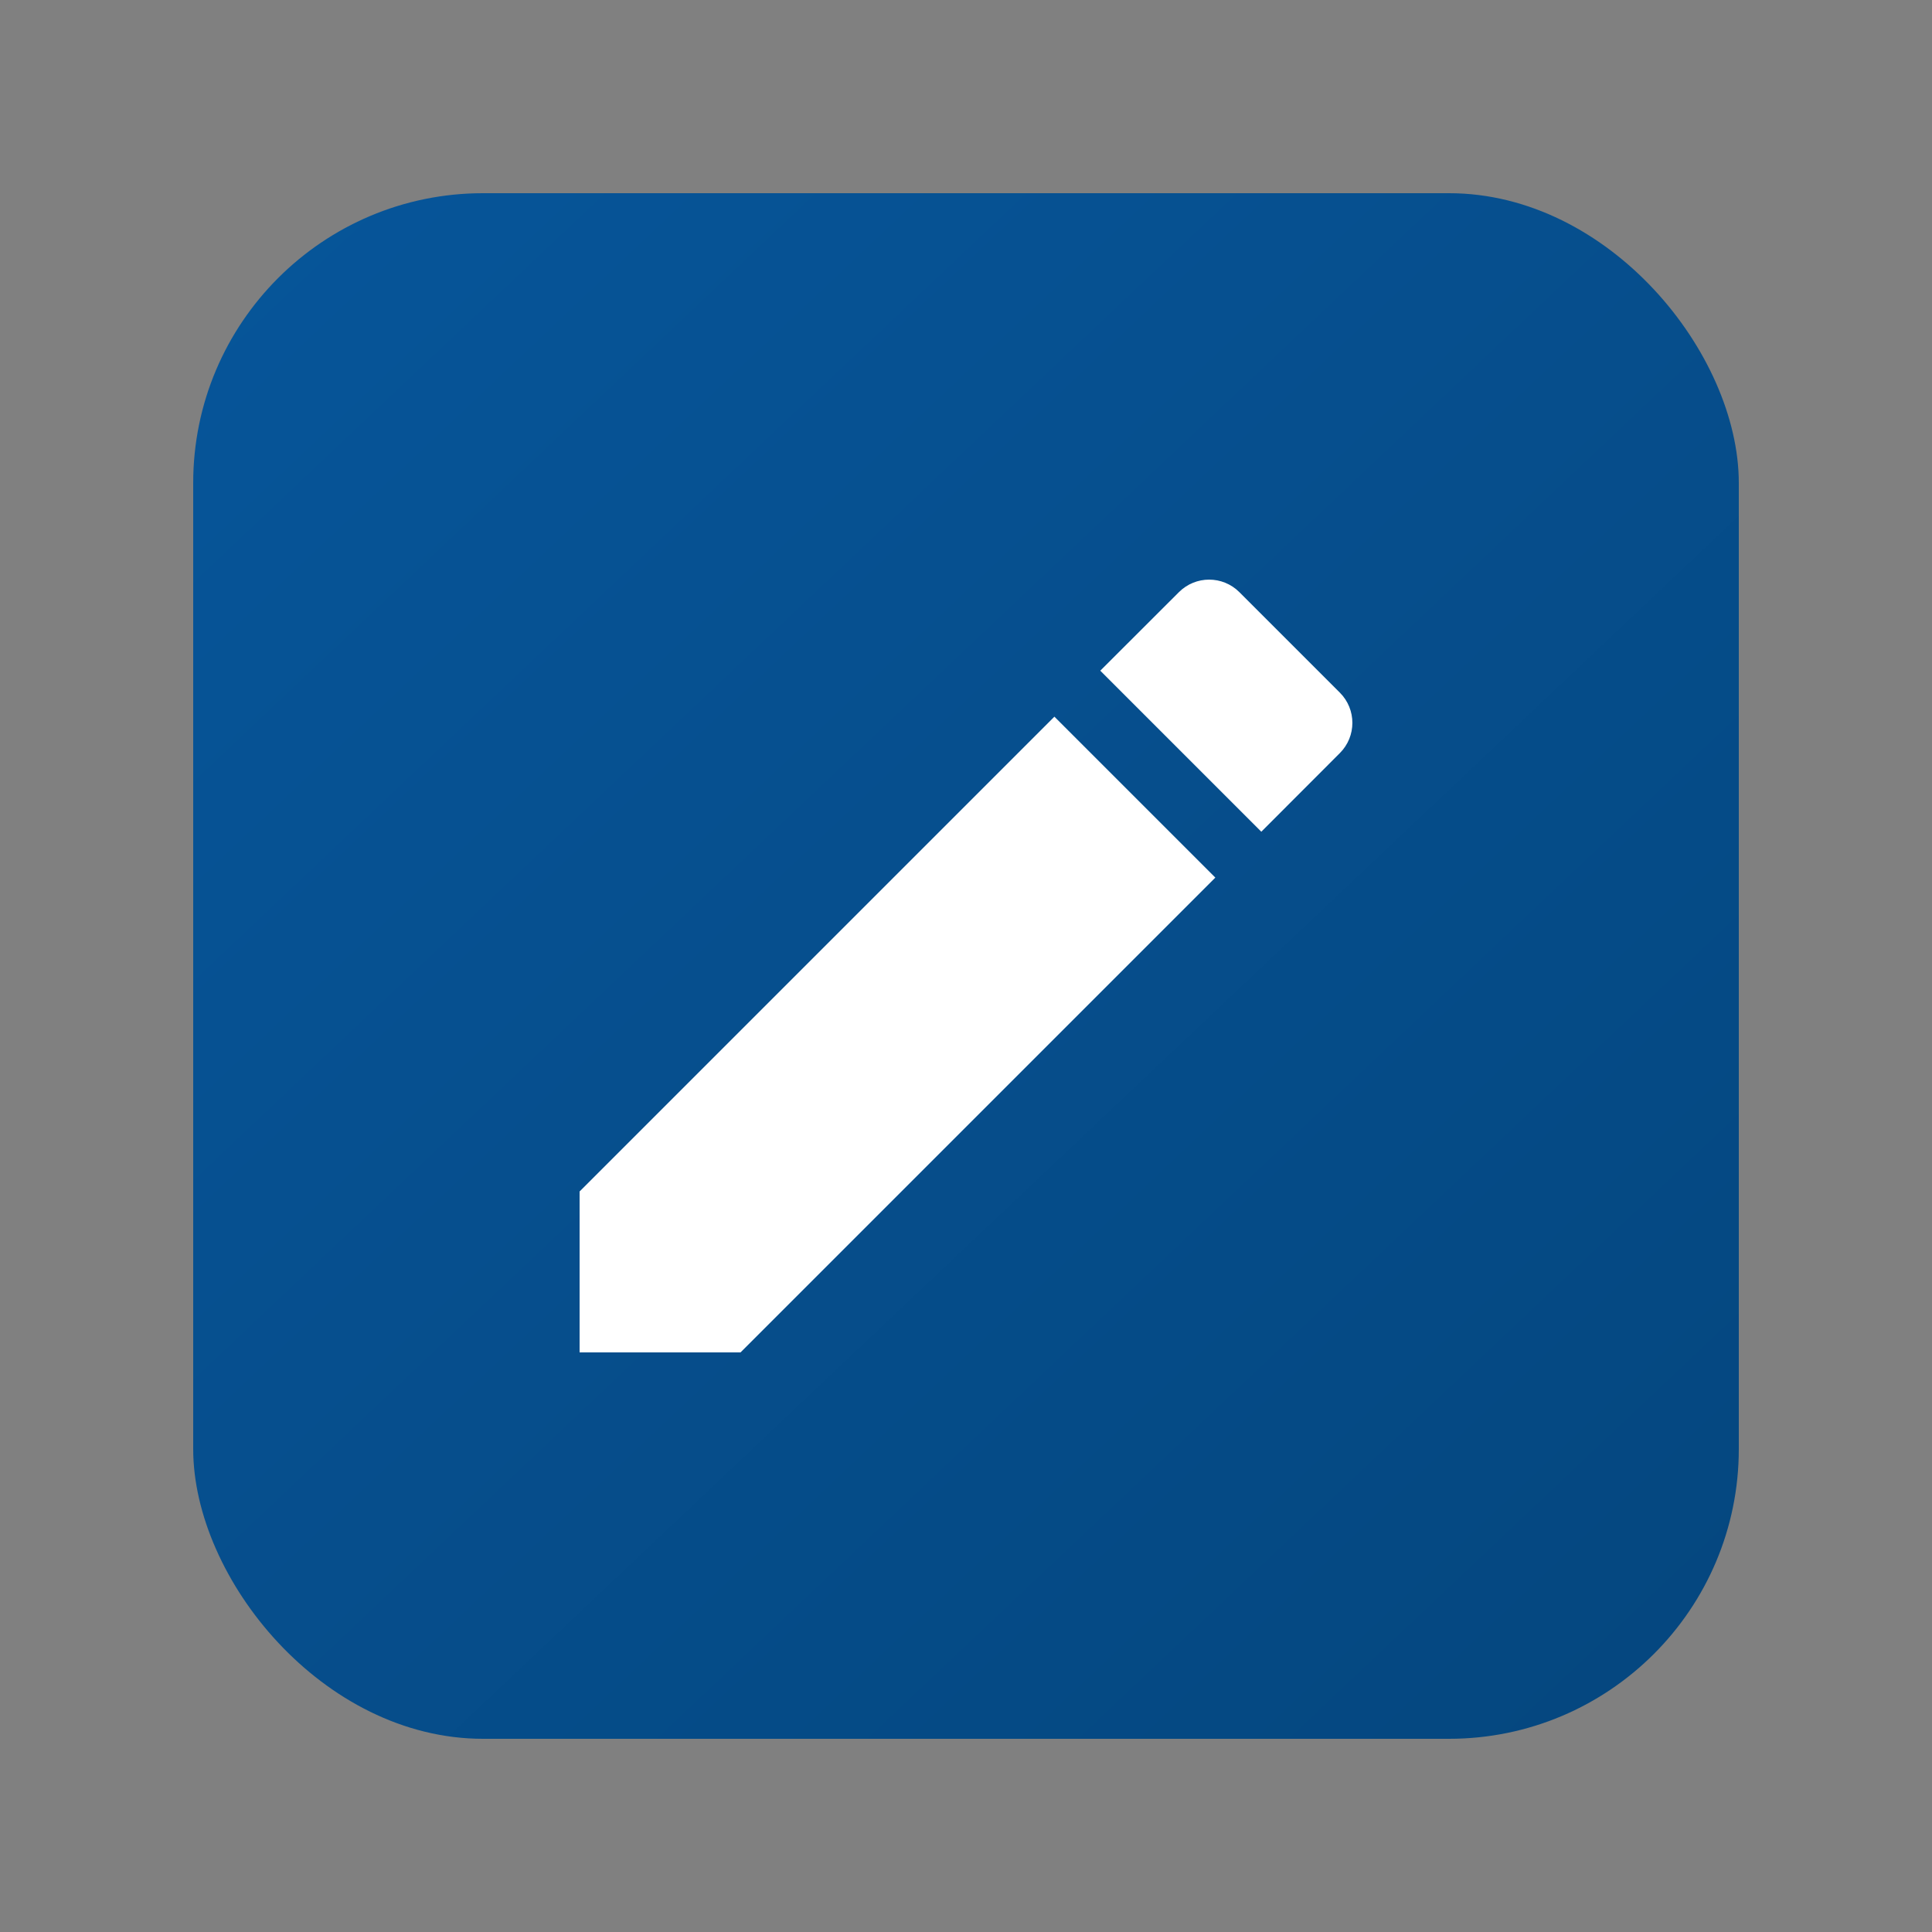 <svg width="20" height="20" viewBox="0 0 20 20" fill="none" xmlns="http://www.w3.org/2000/svg">
<rect x="0" y="0" width="20" height="20" fill="#808080" stroke="none"/>
<rect x="2" y="2" width="16" height="16" rx="3" fill="url(#paint0_linear_6856_20567)"/>
<path d="M6 12.334V14H7.666L12.581 9.085L10.915 7.419L6 12.334ZM13.87 7.796C14.043 7.623 14.043 7.343 13.87 7.17L12.83 6.13C12.657 5.957 12.377 5.957 12.204 6.13L11.39 6.943L13.057 8.61L13.87 7.796Z" fill="white"/>
<defs>
<linearGradient id="paint0_linear_6856_20567" x1="3" y1="2" x2="20.5" y2="20.5" gradientUnits="userSpaceOnUse">
<stop stop-color="#065599"/>
<stop offset="1" stop-color="#05447A"/>
</linearGradient>
</defs>
</svg>
